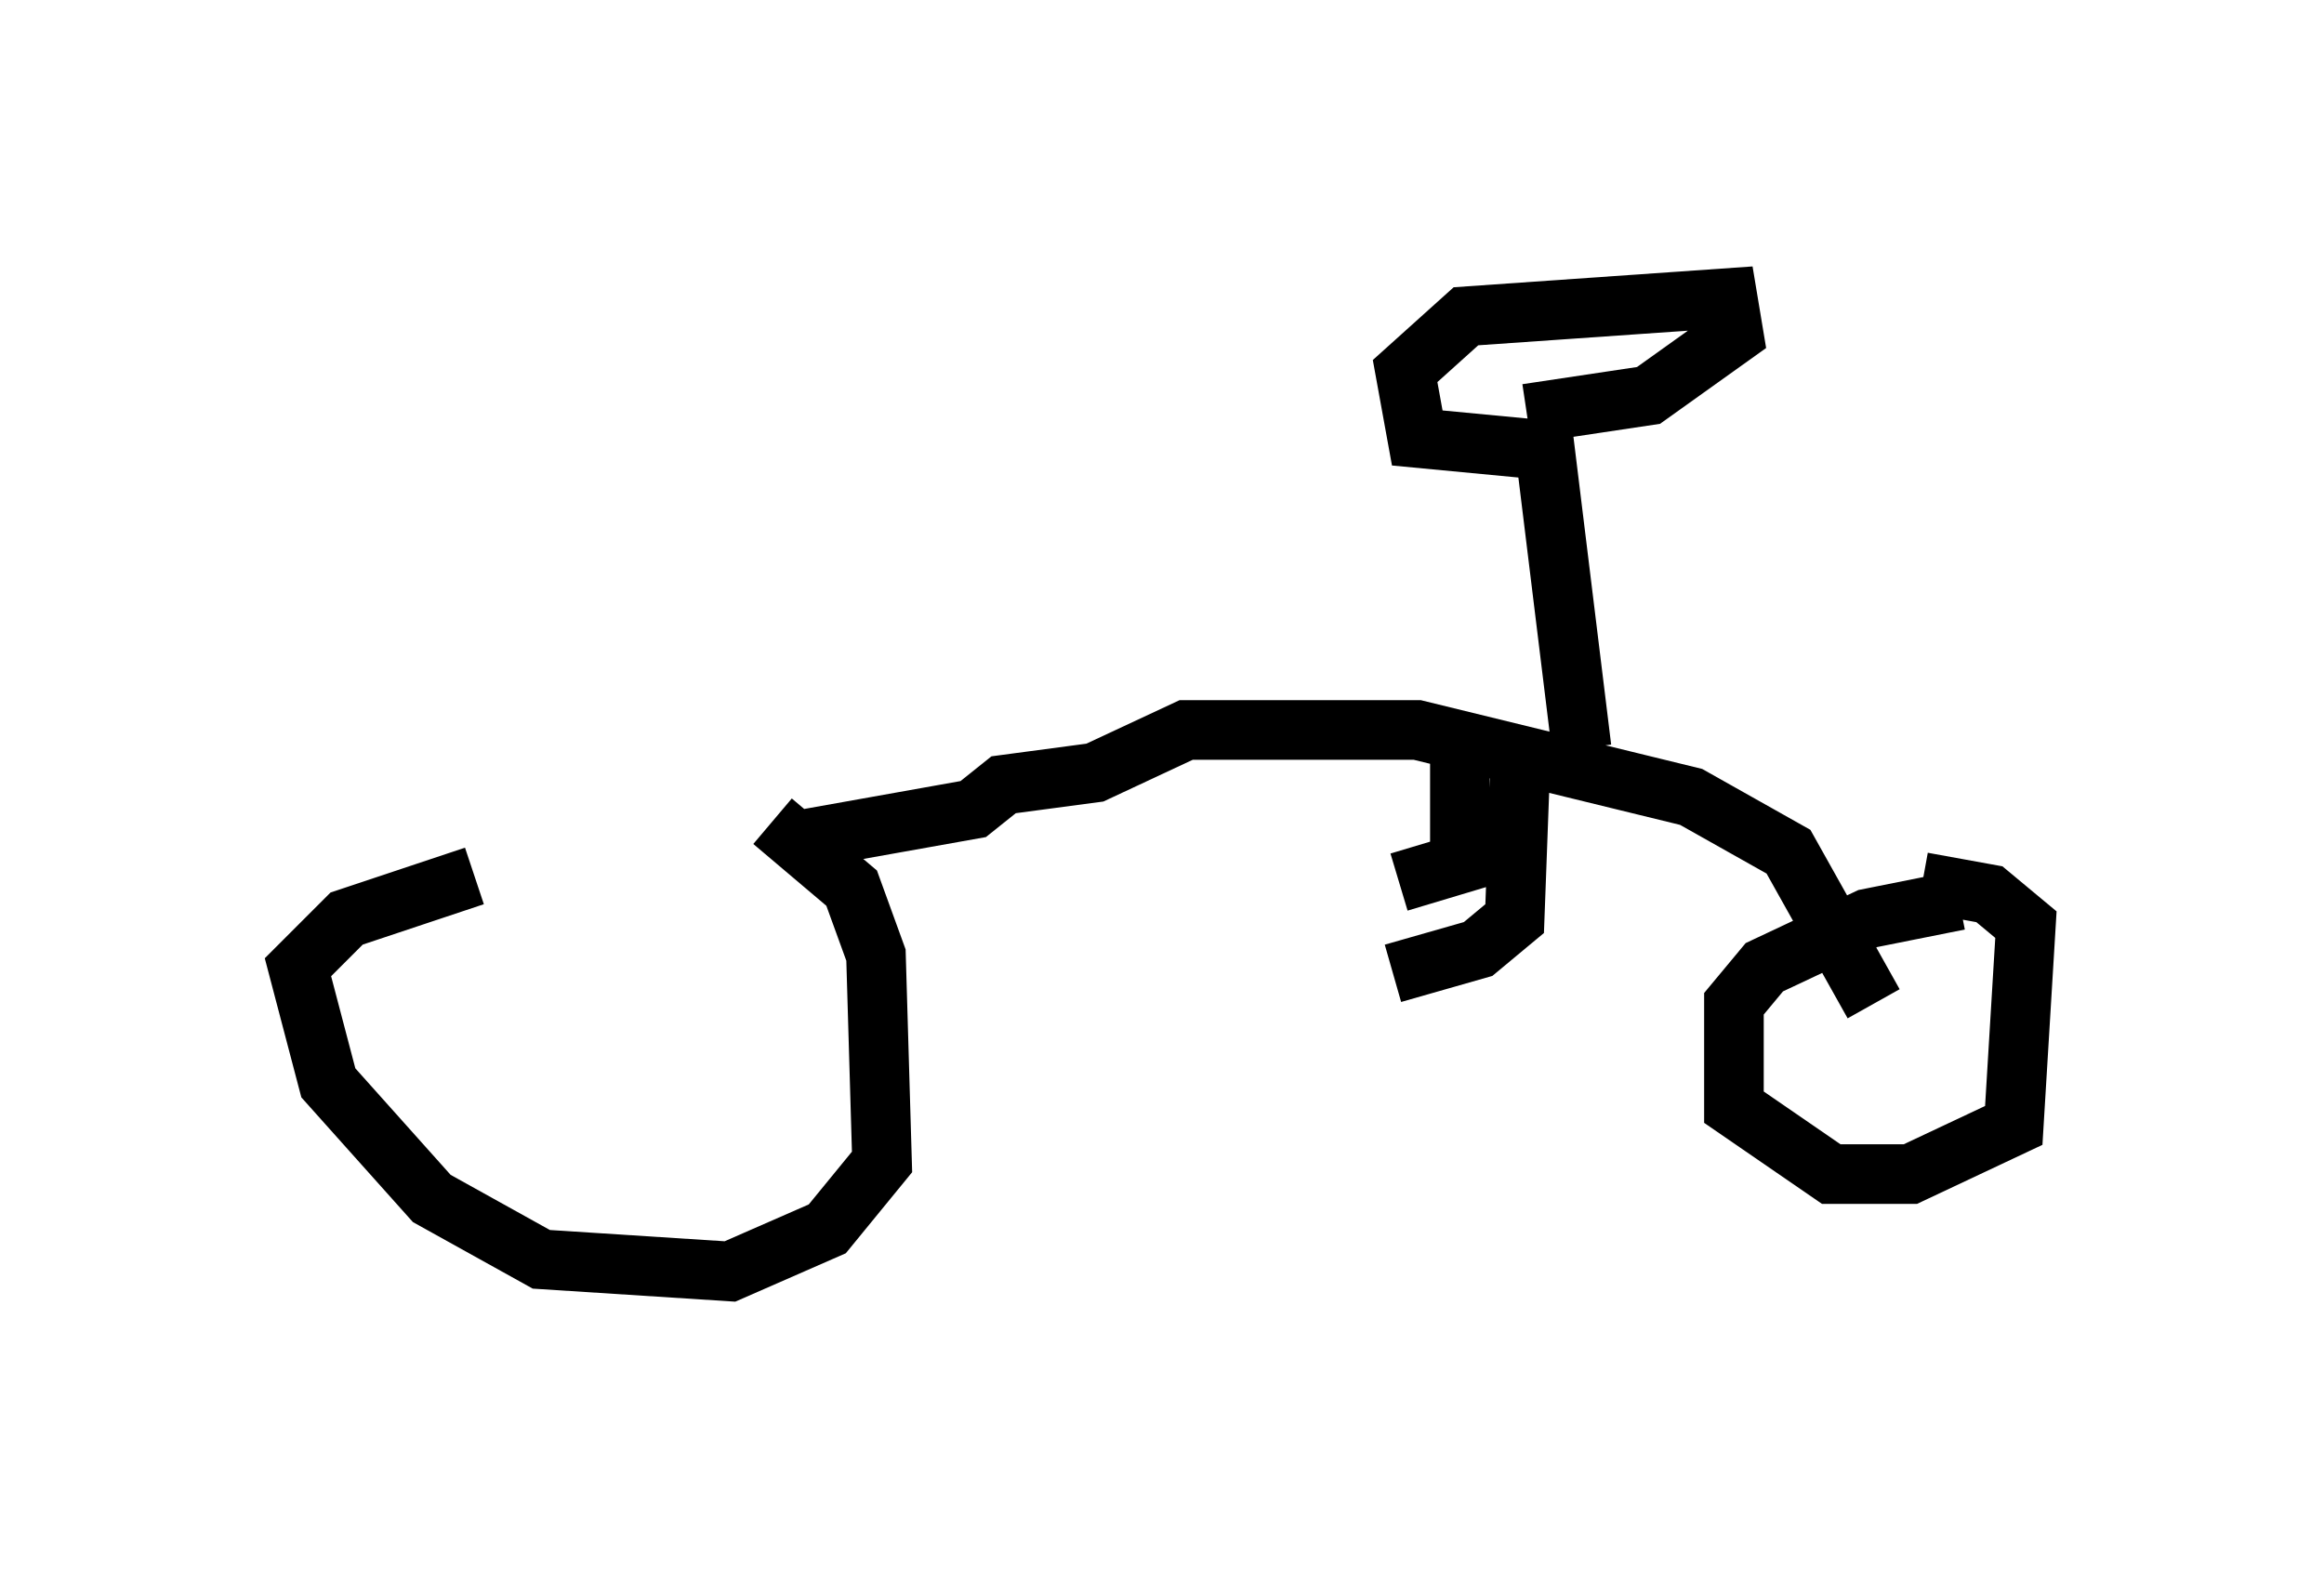 <?xml version="1.0" encoding="utf-8" ?>
<svg baseProfile="full" height="26.334" version="1.1" width="38.992" xmlns="http://www.w3.org/2000/svg" xmlns:ev="http://www.w3.org/2001/xml-events" xmlns:xlink="http://www.w3.org/1999/xlink"><defs /><rect fill="white" height="26.334" width="38.992" x="0" y="0" /><path d="M13.779, 13.575 m-5.819, 1.123 l-2.144, 0.715 -0.817, 0.817 l0.51, 1.94 1.735, 1.94 l1.838, 1.021 3.165, 0.204 l1.633, -0.715 0.919, -1.123 l-0.102, -3.471 -0.408, -1.123 l-1.327, -1.123 m19.906, 1.327 l-1.531, 0.306 -1.735, 0.817 l-0.51, 0.613 0.0, 1.735 l1.633, 1.123 1.327, 0.0 l1.735, -0.817 0.204, -3.369 l-0.613, -0.51 -1.123, -0.204 m-18.784, -0.715 l2.858, -0.51 0.51, -0.408 l1.531, -0.204 1.531, -0.715 l3.879, 0.0 4.594, 1.123 l1.633, 0.919 1.429, 2.552 m-5.921, -4.185 l-0.102, 2.756 -0.613, 0.51 l-1.429, 0.408 m1.123, -3.981 l0.0, 2.144 -1.021, 0.306 m3.063, -2.246 l-0.613, -5.002 -2.144, -0.204 l-0.204, -1.123 1.021, -0.919 l4.39, -0.306 0.102, 0.613 l-1.429, 1.021 -2.042, 0.306 " fill="none" stroke="black" stroke-width="1" /></svg>